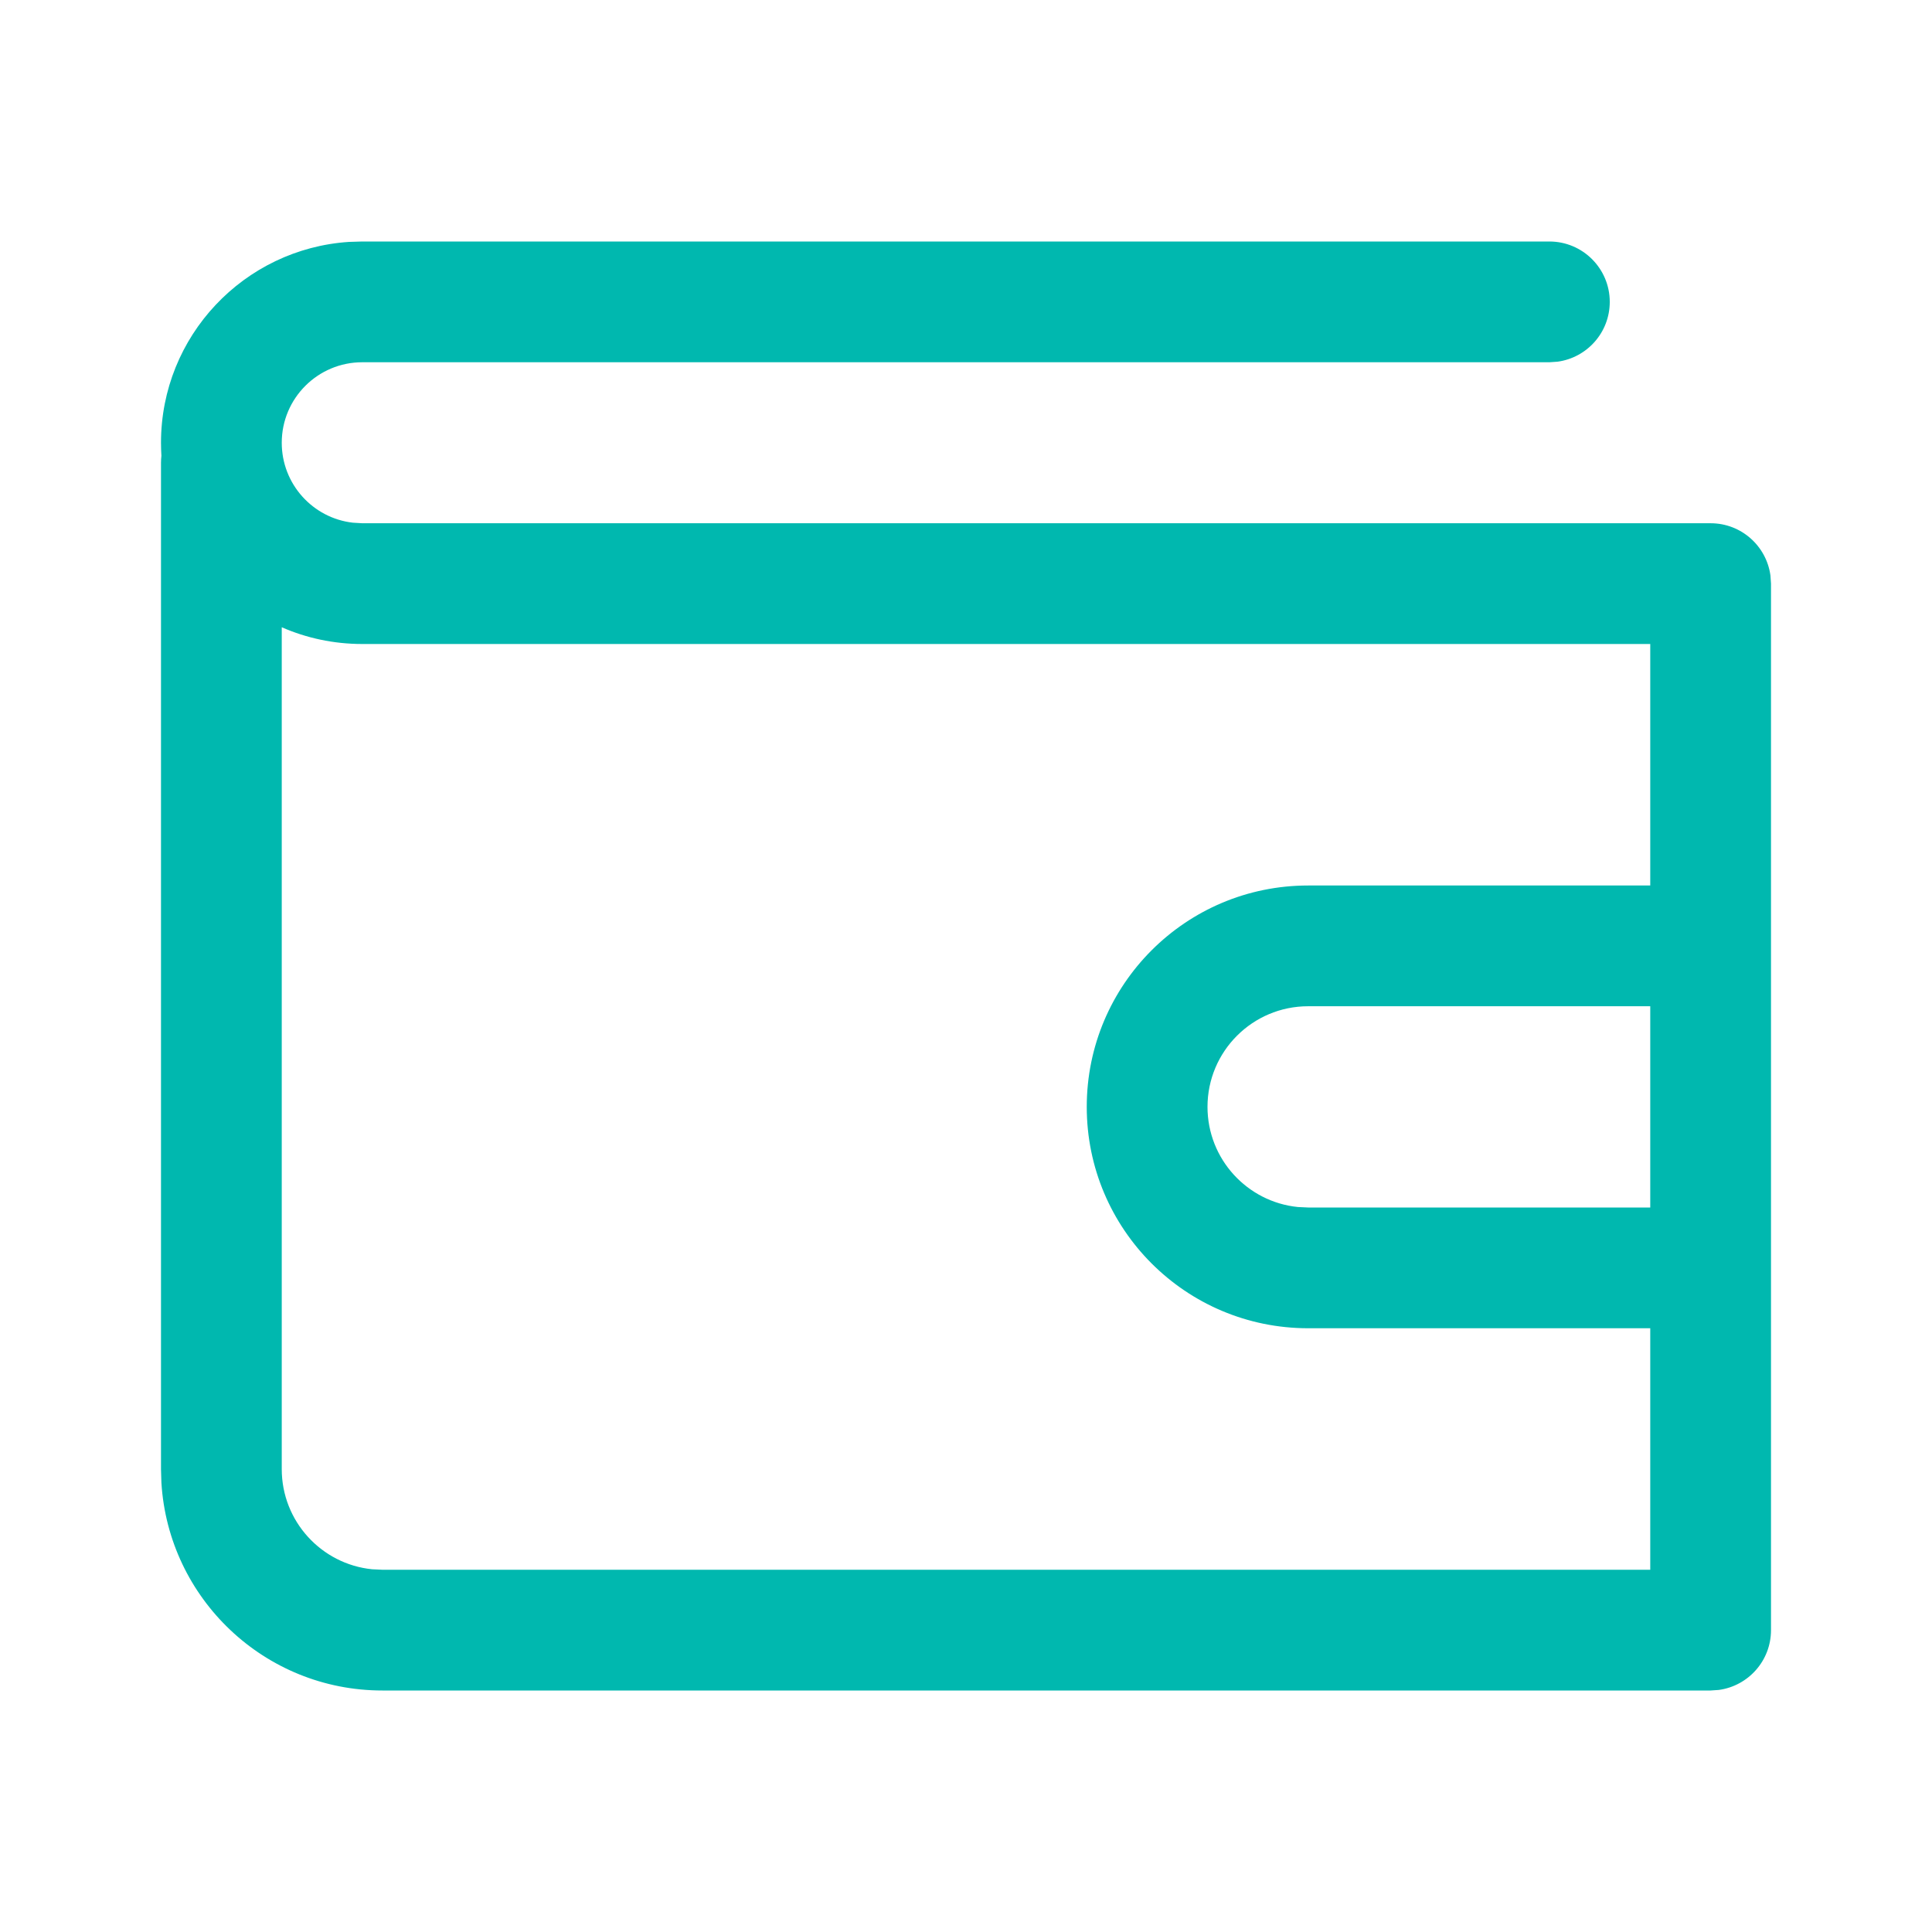 <?xml version="1.0" encoding="UTF-8"?>
<svg width="24px" height="24px" viewBox="0 0 24 24" version="1.1" xmlns="http://www.w3.org/2000/svg" xmlns:xlink="http://www.w3.org/1999/xlink">
    <!-- Generator: Sketch 58 (84663) - https://sketch.com -->
    <title>ic_wallet_normal</title>
    <desc>Created with Sketch.</desc>
    <g id="Page-1" stroke="none" stroke-width="1" fill="none" fill-rule="evenodd">
        <g id="02A_Menu" transform="translate(-16, -298)">
            <g id="03" transform="translate(0, 282)">
                <g id="ic_wallet_normal" transform="translate(16, 16)">
                    <path d="M4.5,3 L19.247,3 C19.661,3 19.997,3.336 19.997,3.75 C19.997,4.13 19.715,4.443 19.349,4.493 L19.247,4.5 L4.5,4.5 C3.948,4.5 3.5,4.948 3.5,5.5 C3.5,6.013 3.886,6.436 4.383,6.493 L4.5,6.5 L21.25,6.5 C21.63,6.5 21.943,6.782 21.993,7.148 L22,7.25 L22,11 L22,16.5 L22,20.25 C22,20.63 21.718,20.943 21.352,20.993 L21.25,21 L4.75,21 C3.287,21 2.092,19.858 2.005,18.418 L2,18.25 L2,5.75 C2,5.72 2.002,5.691 2.005,5.662 C2.002,5.608 2,5.554 2,5.5 C2,4.175 3.032,3.09 4.336,3.005 L4.5,3 L19.247,3 Z M3.5,7.792 L3.5,18.25 C3.5,18.897 3.992,19.43 4.622,19.494 L4.75,19.5 L20.5,19.5 L20.5,16.5 L16.25,16.5 C14.731,16.5 13.5,15.269 13.5,13.75 C13.5,12.231 14.731,11 16.25,11 L20.5,11 L20.5,8 L4.5,8 C4.144,8 3.806,7.926 3.5,7.792 Z M20.5,12.5 L16.25,12.5 C15.56,12.5 15,13.06 15,13.75 C15,14.397 15.492,14.93 16.122,14.994 L16.25,15 L20.5,15 L20.5,12.5 Z" id="Shape" fill="#00B8AF" fill-rule="nonzero"></path>
                    <rect x="0" y="0" width="24" height="24"></rect>
                </g>
            </g>
        </g>
    </g>
</svg>